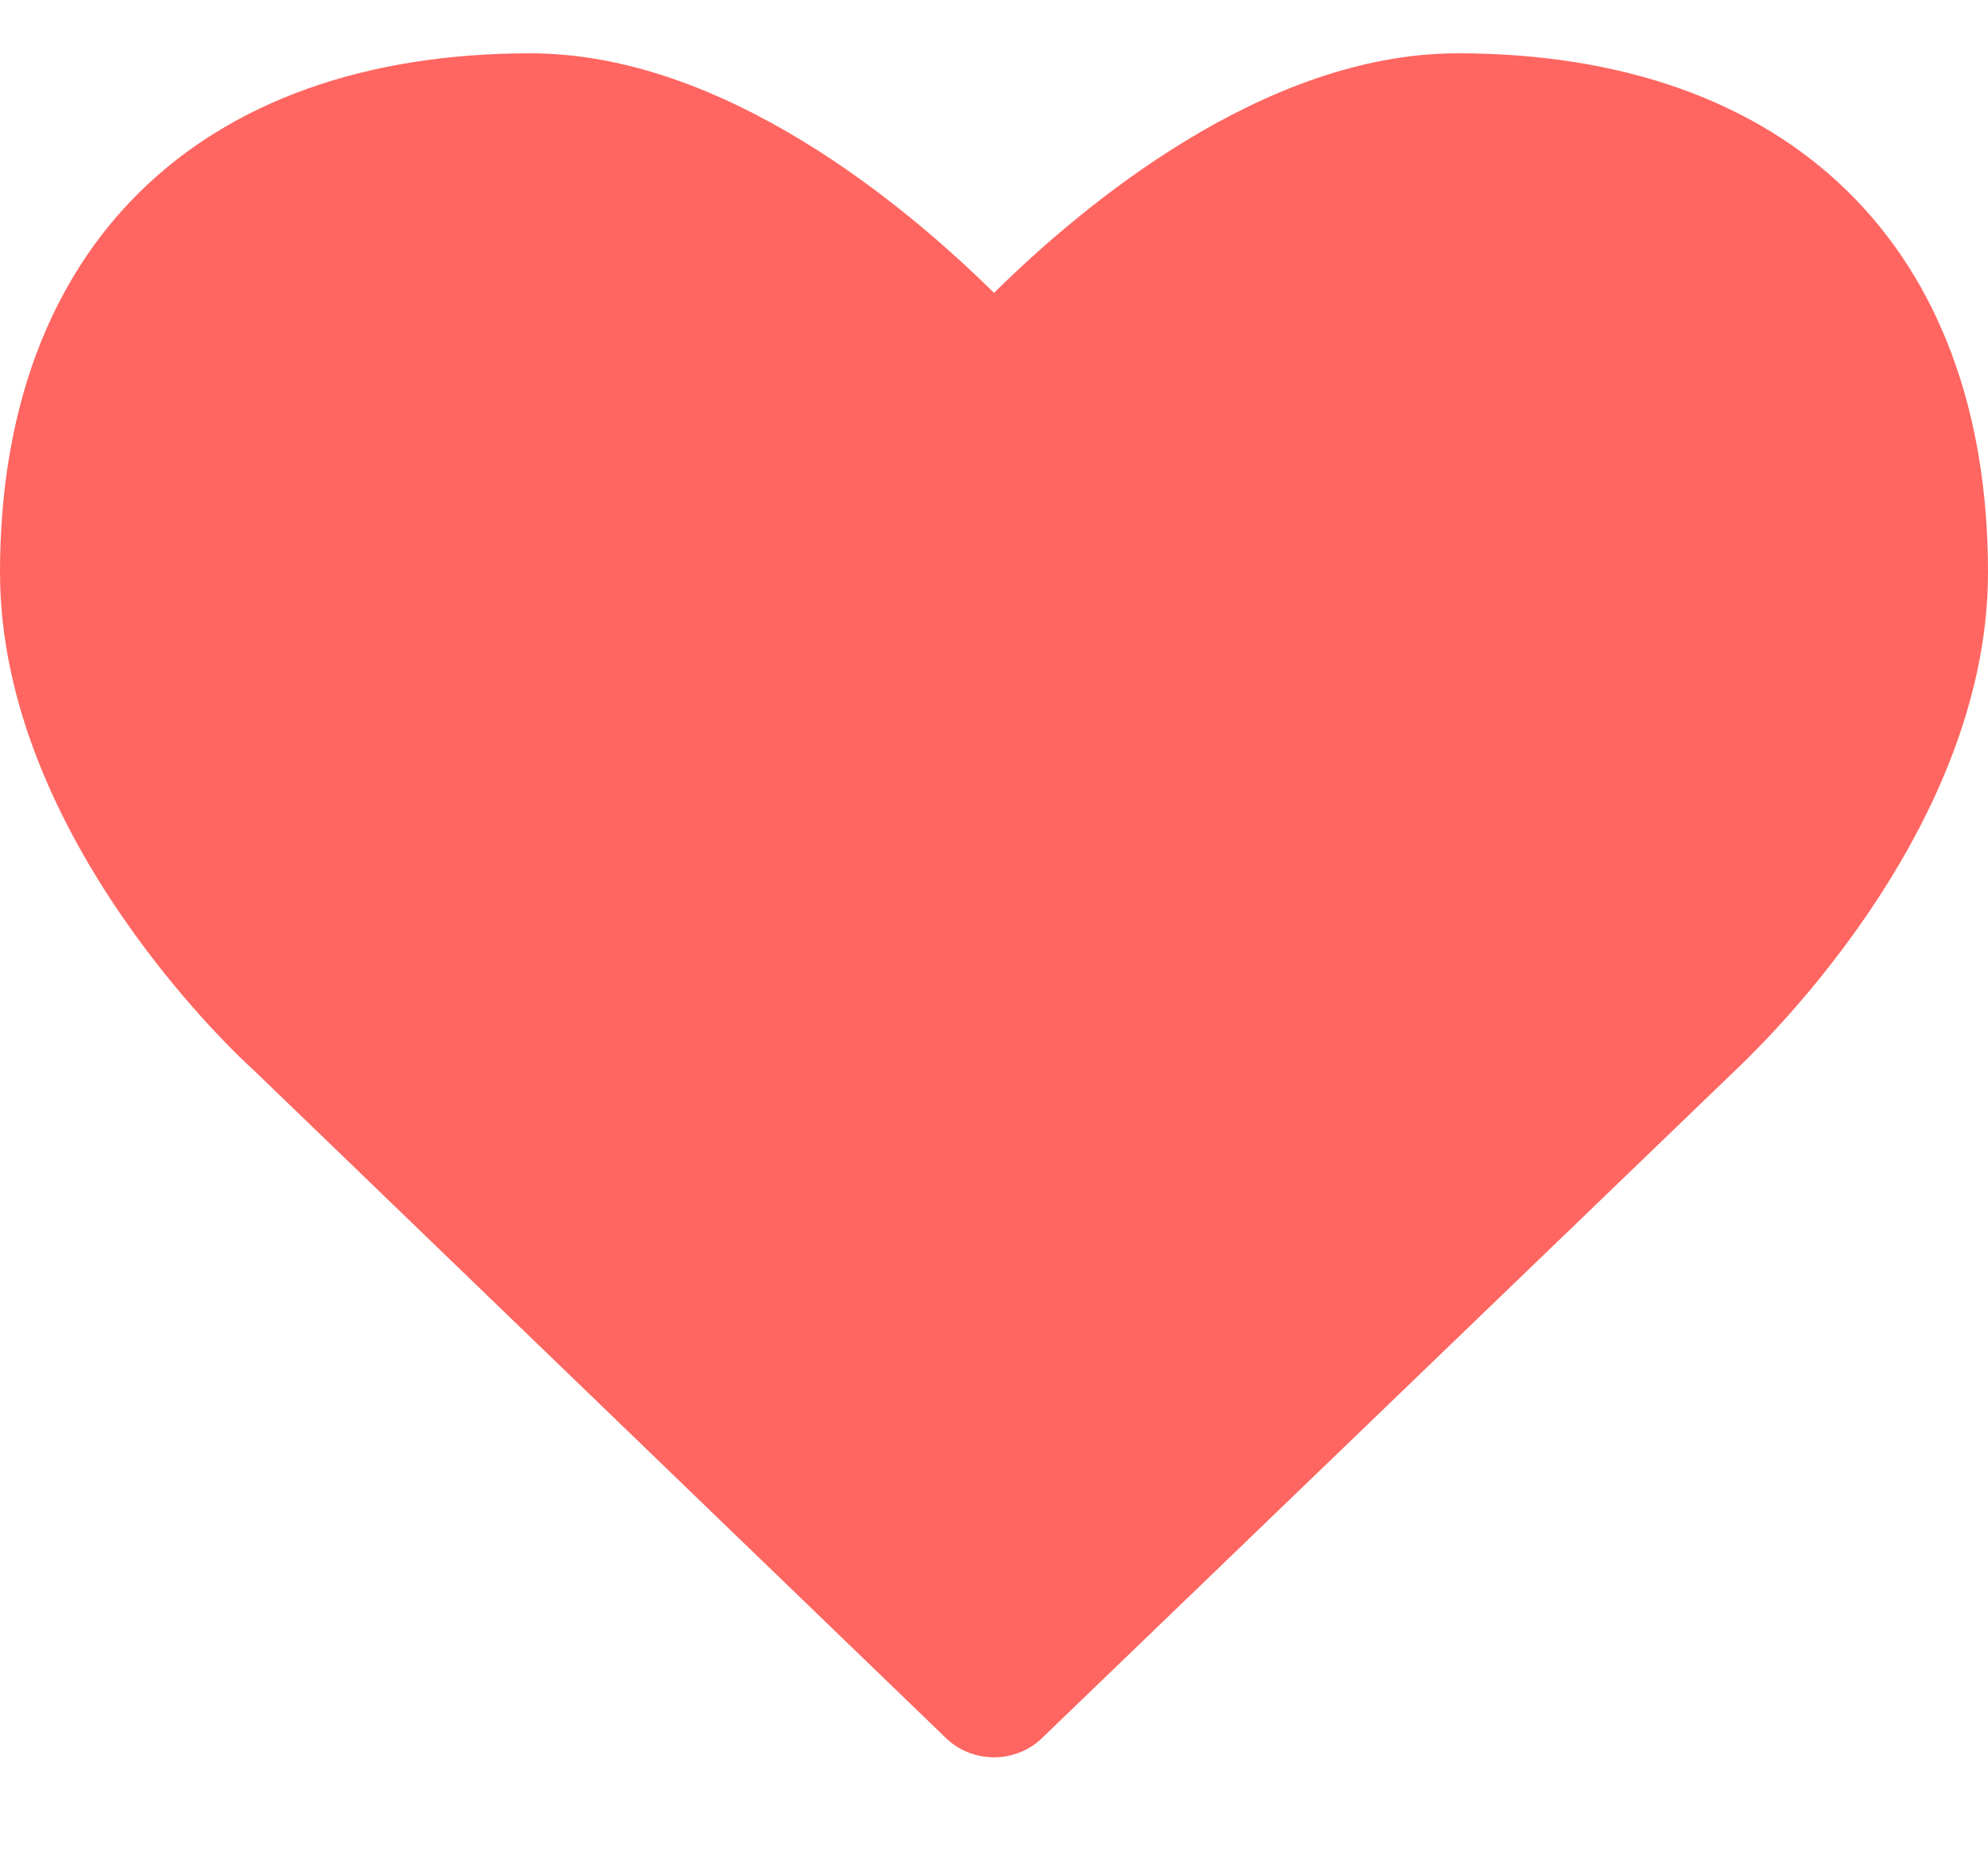 <?xml version="1.0" encoding="UTF-8" standalone="no"?>
<svg width="16px" height="15px" viewBox="0 0 16 15" version="1.1" xmlns="http://www.w3.org/2000/svg" xmlns:xlink="http://www.w3.org/1999/xlink">
    <!-- Generator: Sketch 39.1 (31720) - http://www.bohemiancoding.com/sketch -->
    <title>love</title>
    <desc>Created with Sketch.</desc>
    <defs></defs>
    <g id="Page-1" stroke="none" stroke-width="1" fill="none" fill-rule="evenodd">
        <g id="Artboard" transform="translate(-1651, -2090)" fill="#FF6661">
            <g id="admin-menu-7" transform="translate(1490, 2076)">
                <path d="M169,28.143 C169.143,28.143 169.286,28.089 169.393,27.982 L174.955,22.625 C175.036,22.545 177,20.75 177,18.607 C177,15.991 175.402,14.429 172.732,14.429 C171.17,14.429 169.705,15.661 169,16.357 C168.295,15.661 166.83,14.429 165.268,14.429 C162.598,14.429 161,15.991 161,18.607 C161,20.75 162.964,22.545 163.036,22.607 L168.607,27.982 C168.714,28.089 168.857,28.143 169,28.143 L169,28.143 Z" id="love"></path>
            </g>
        </g>
    </g>
</svg>